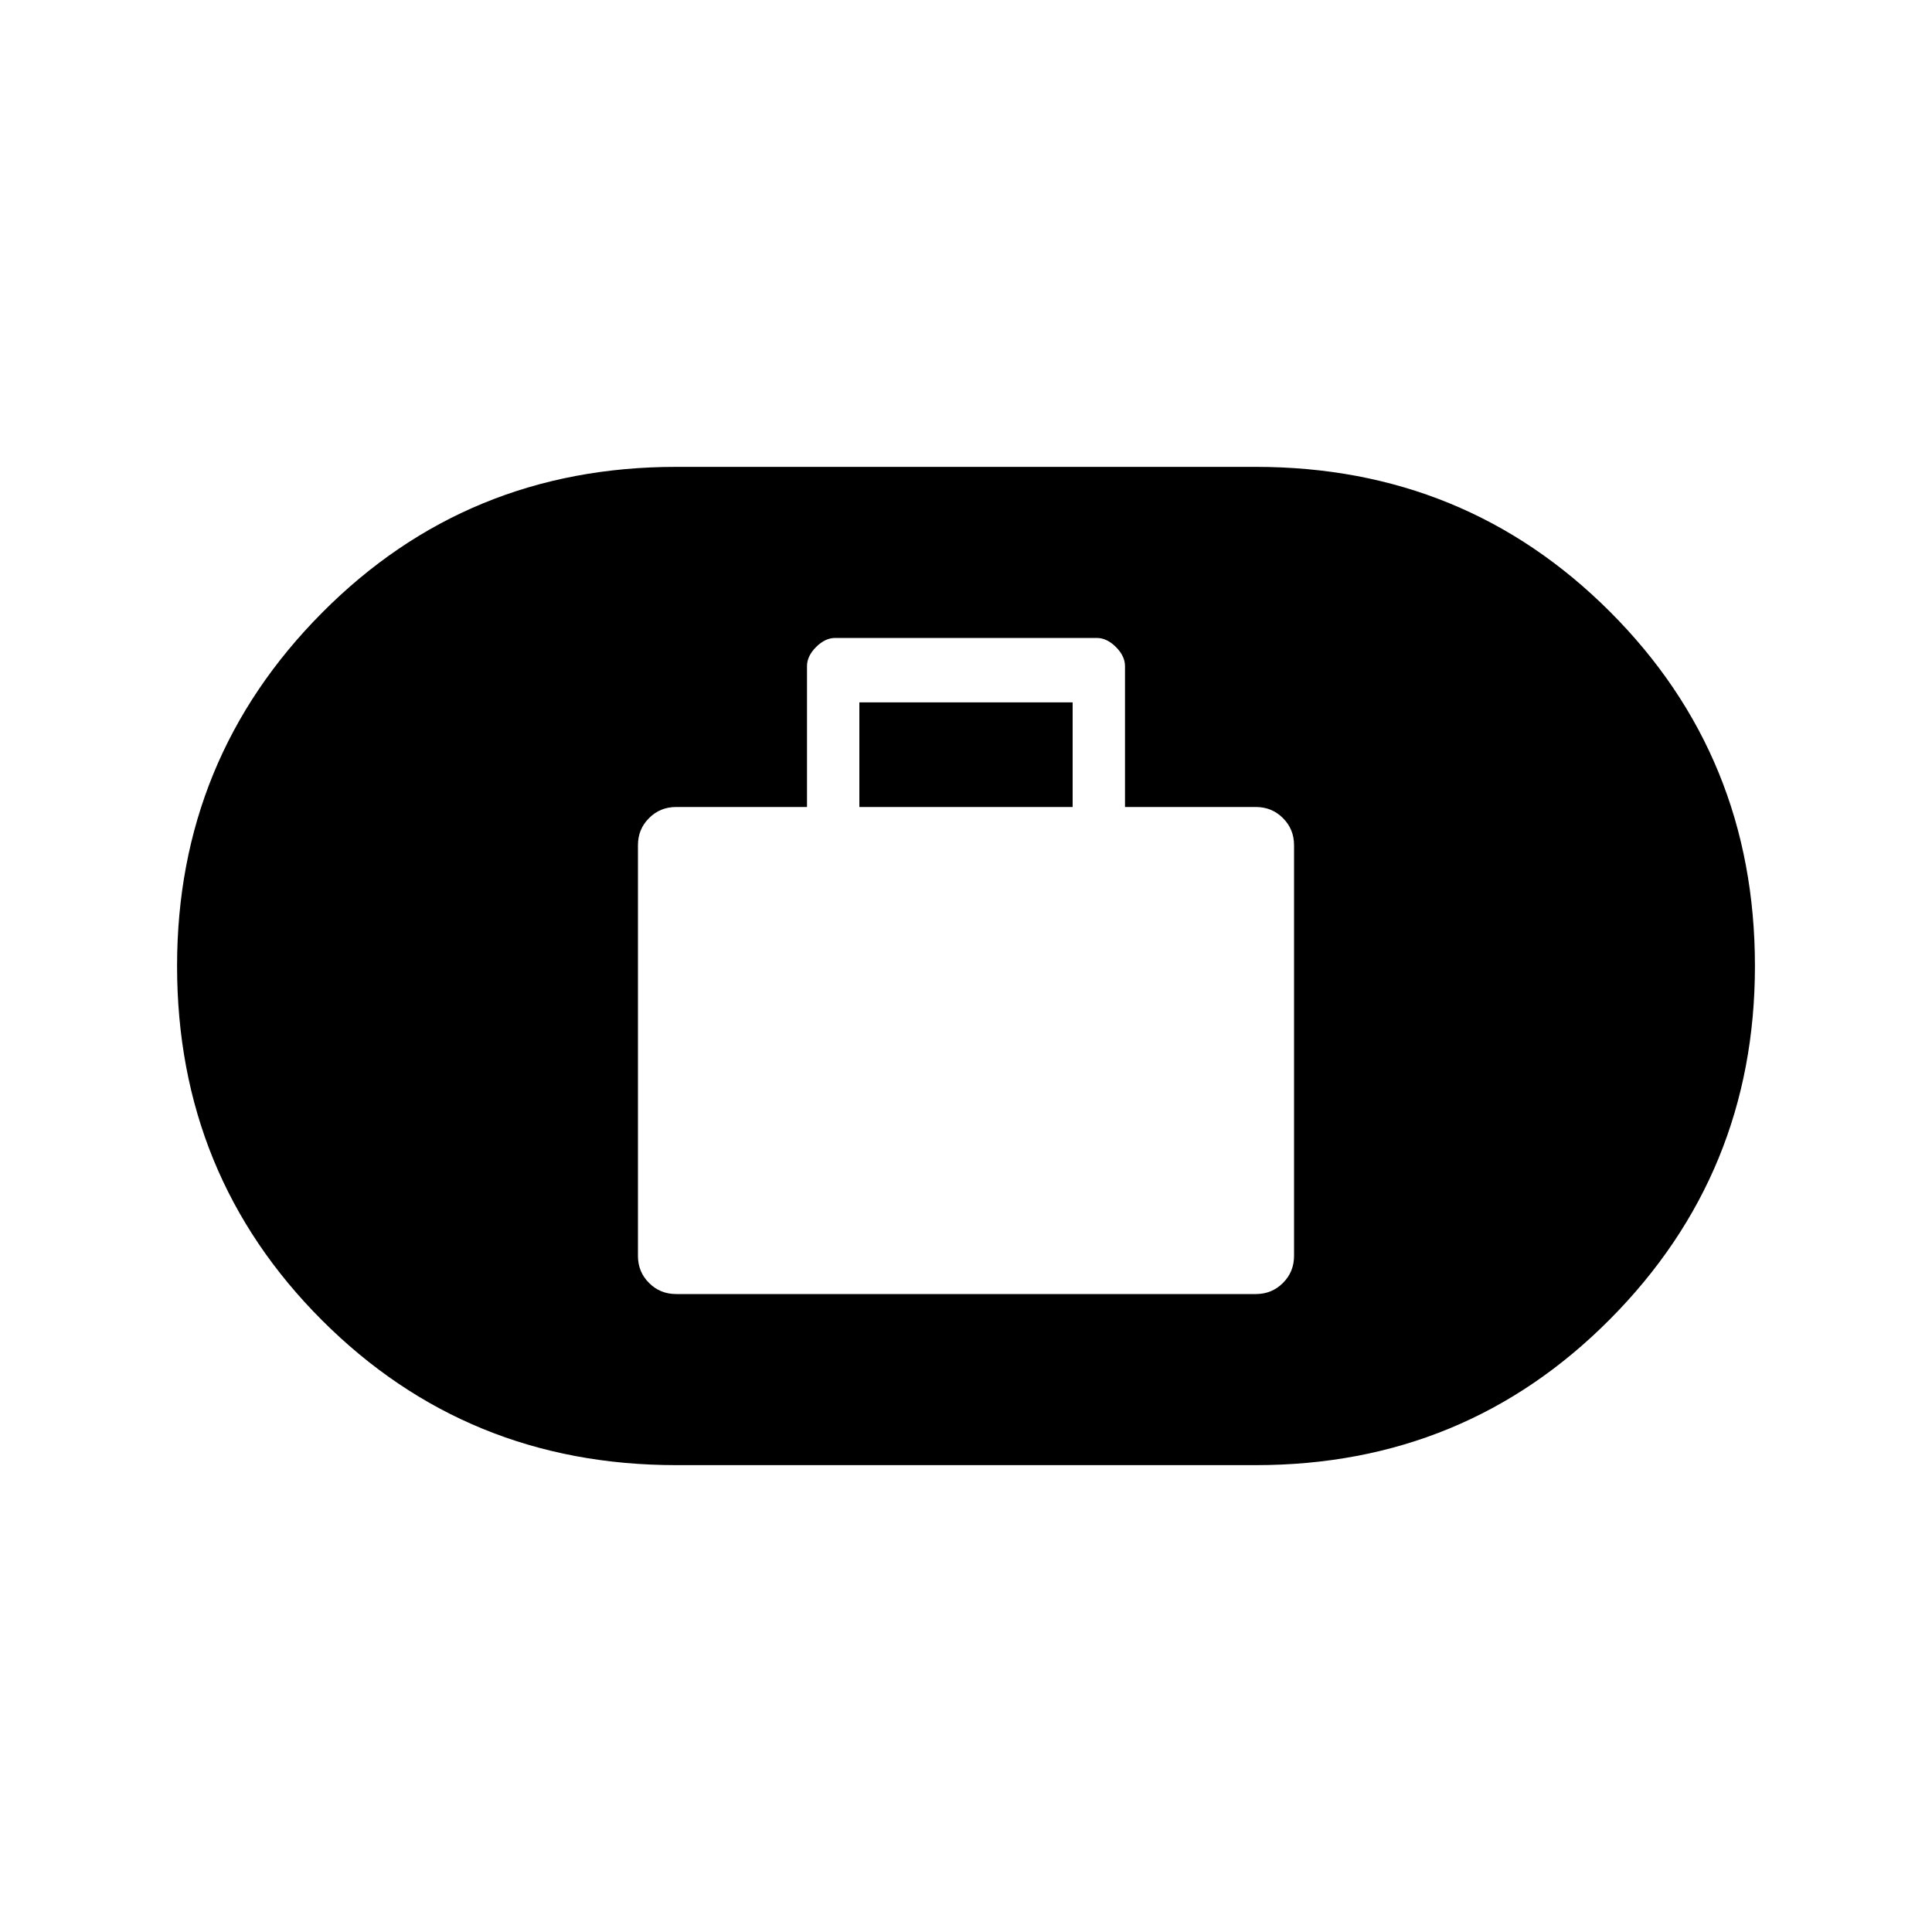 <svg xmlns="http://www.w3.org/2000/svg" height="20" width="20"><path d="M7 13.396h6q.167 0 .281-.115.115-.114.115-.281V8.75q0-.167-.115-.281-.114-.115-.281-.115h-1.354V6.896q0-.104-.094-.198-.094-.094-.198-.094H8.646q-.104 0-.198.094-.094.094-.094.198v1.458H7q-.167 0-.281.115-.115.114-.115.281V13q0 .167.115.281.114.115.281.115Zm1.896-5.042V7.271h2.208v1.083ZM7 15.167q-2.167 0-3.667-1.5T1.833 10q0-2.146 1.5-3.656Q4.833 4.833 7 4.833h6q2.167 0 3.667 1.5t1.5 3.667q0 2.146-1.5 3.656-1.5 1.511-3.667 1.511Z"/></svg>